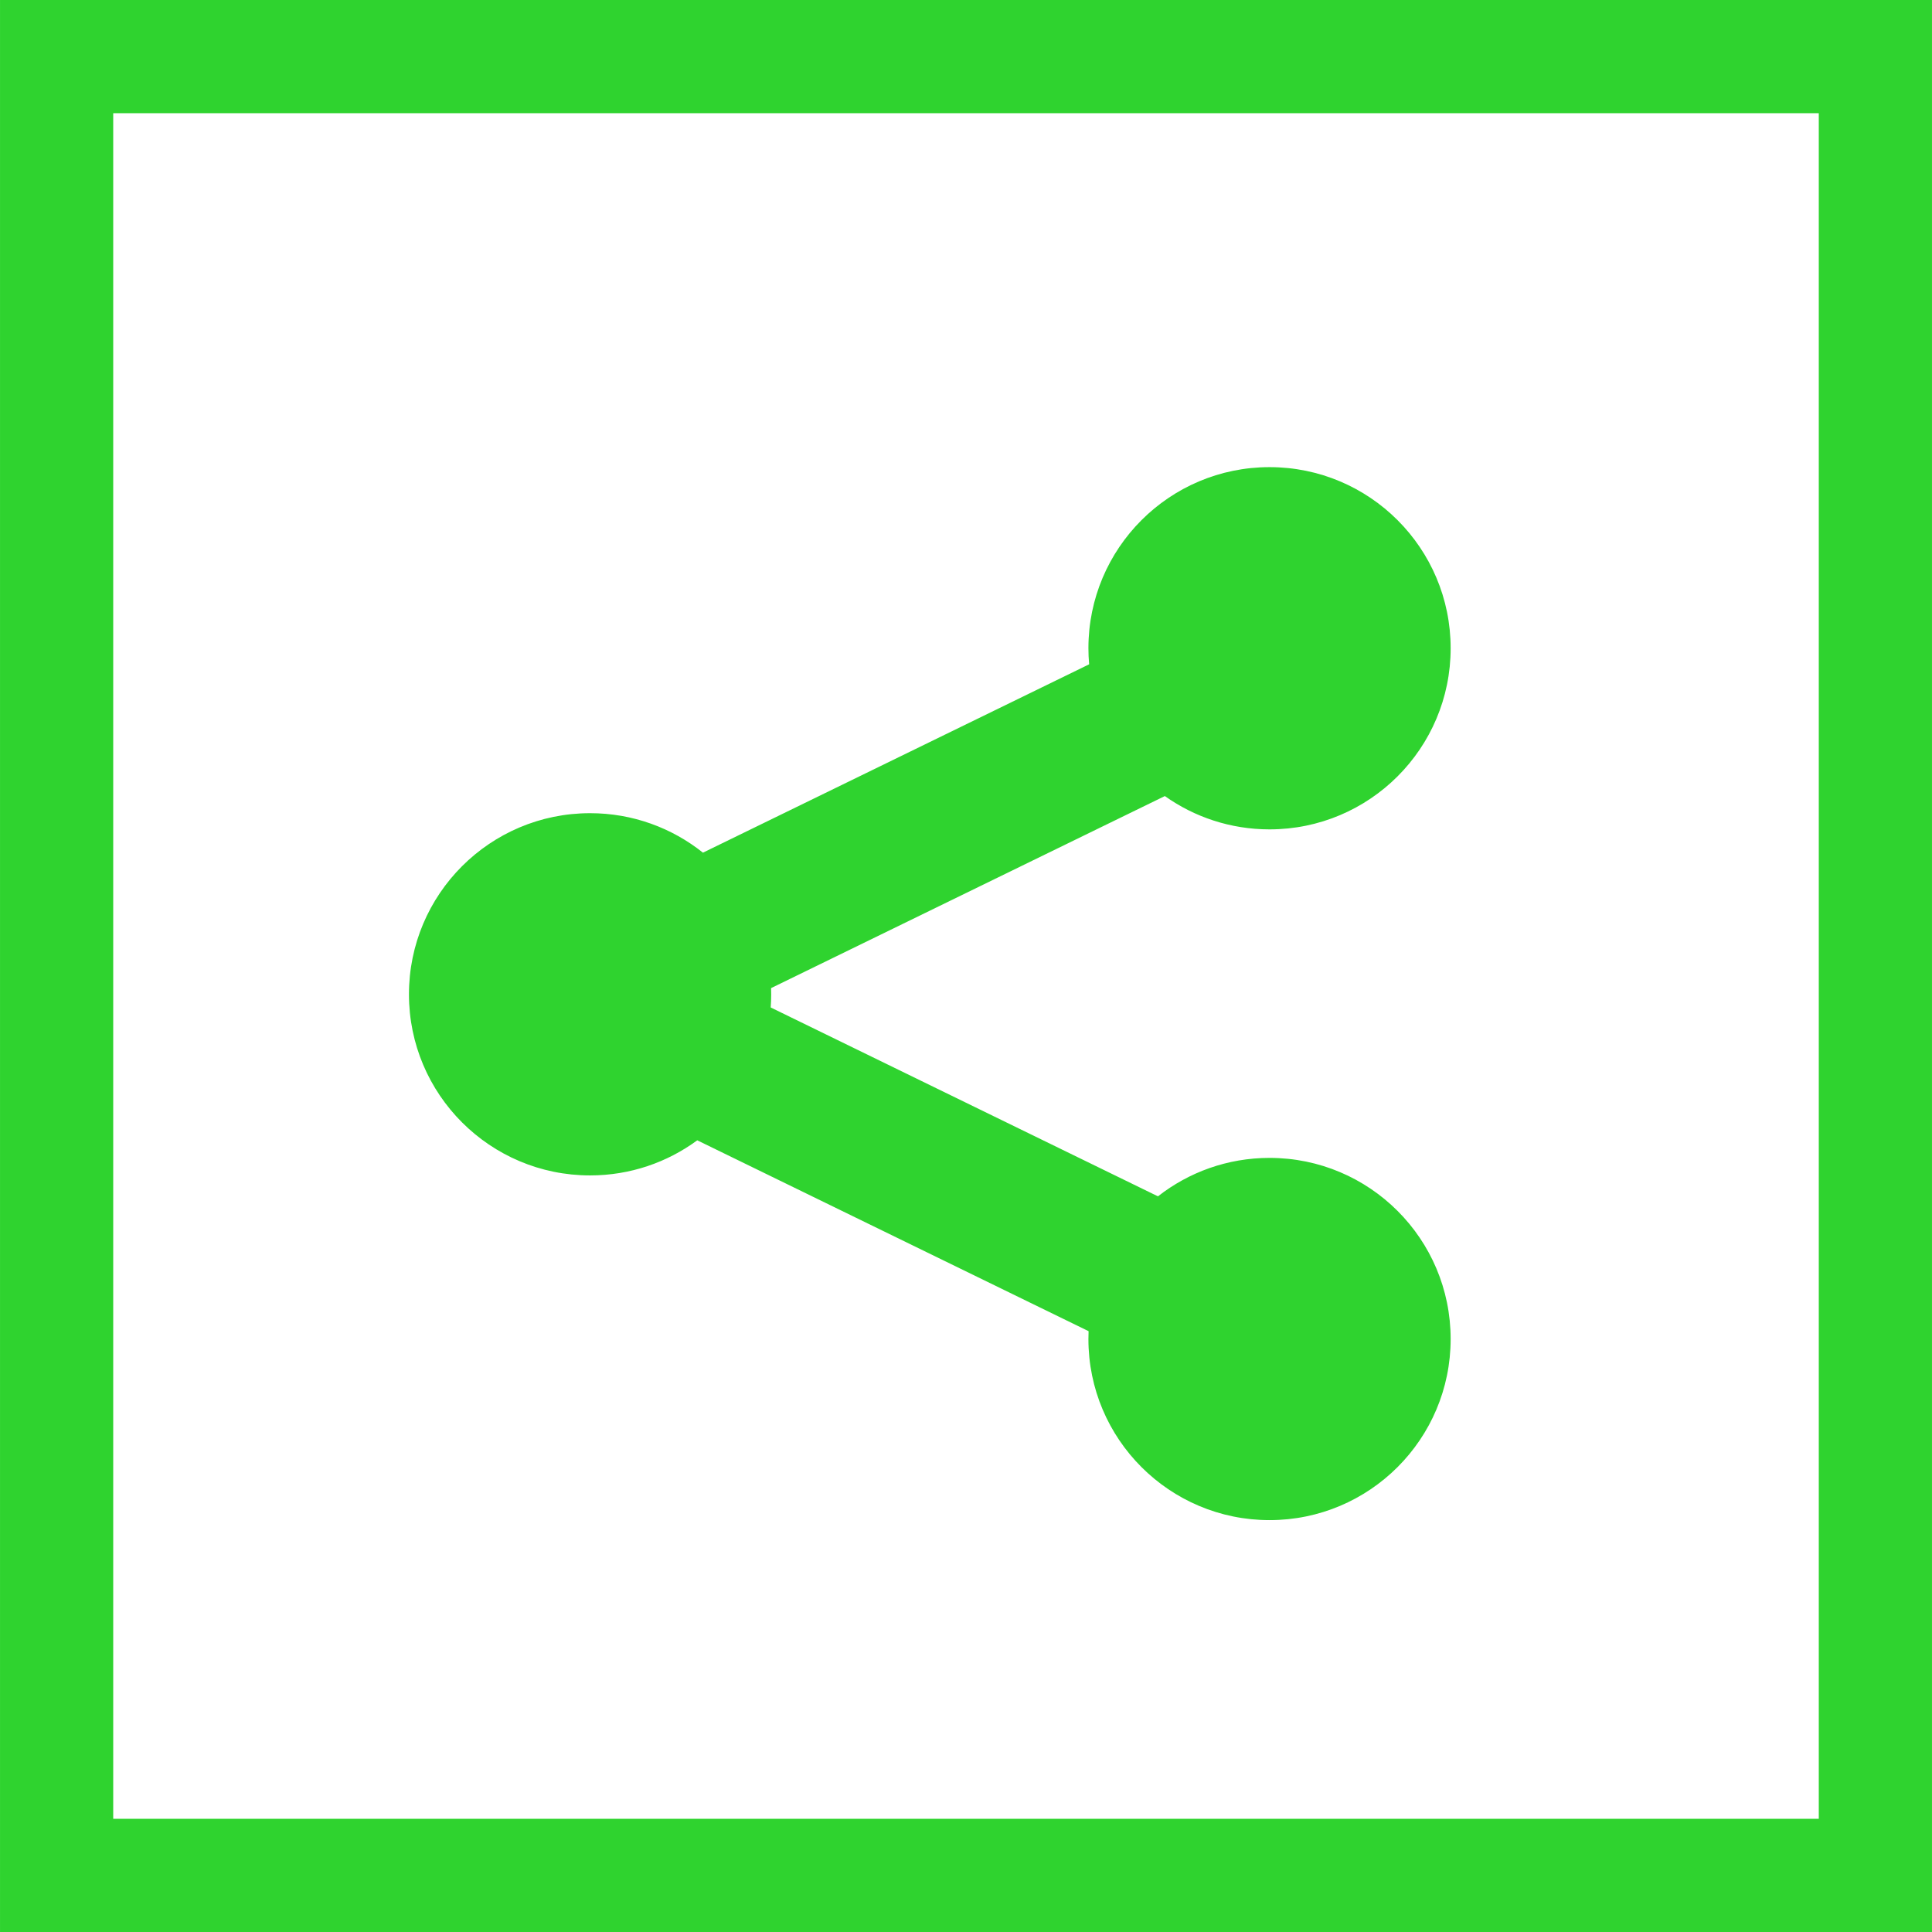 <?xml version="1.0" ?><!DOCTYPE svg  PUBLIC '-//W3C//DTD SVG 1.1//EN'  'http://www.w3.org/Graphics/SVG/1.1/DTD/svg11.dtd'><svg enable-background="new 0 0 1024 1024" height="1024px" version="1.1" viewBox="0 0 1024 1024" width="1024px" xml:space="preserve" xmlns="http://www.w3.org/2000/svg" xmlns:xlink="http://www.w3.org/1999/xlink"><g id="Background"><rect fill="none" height="964" id="bg_1_" stroke="#2FD32F" stroke-miterlimit="10" stroke-width="60" width="963.984" x="30.008" y="30"/></g><g id="Share"><path d="M672.877,613.708c-22.307,0-42.835,7.61-59.134,20.374l-205.25-100.107   c0.166-2.303,0.254-4.628,0.254-6.974c0-1.098-0.025-2.19-0.062-3.28L617.389,421.93c15.668,11.118,34.815,17.654,55.489,17.654   c53.017,0,95.995-42.979,95.995-95.995s-42.979-95.995-95.995-95.995s-95.995,42.979-95.995,95.995c0,2.869,0.133,5.706,0.38,8.51   L372.577,451.93c-16.409-13.093-37.201-20.924-59.825-20.924c-53.017,0-95.995,42.979-95.995,95.995s42.979,95.995,95.995,95.995   c21.258,0,40.897-6.915,56.804-18.61l207.421,101.166c-0.059,1.377-0.095,2.76-0.095,4.151c0,53.017,42.979,95.995,95.995,95.995   s95.995-42.979,95.995-95.995S725.894,613.708,672.877,613.708z" fill="#2FD32F" id="Share_1_"/></g></svg>